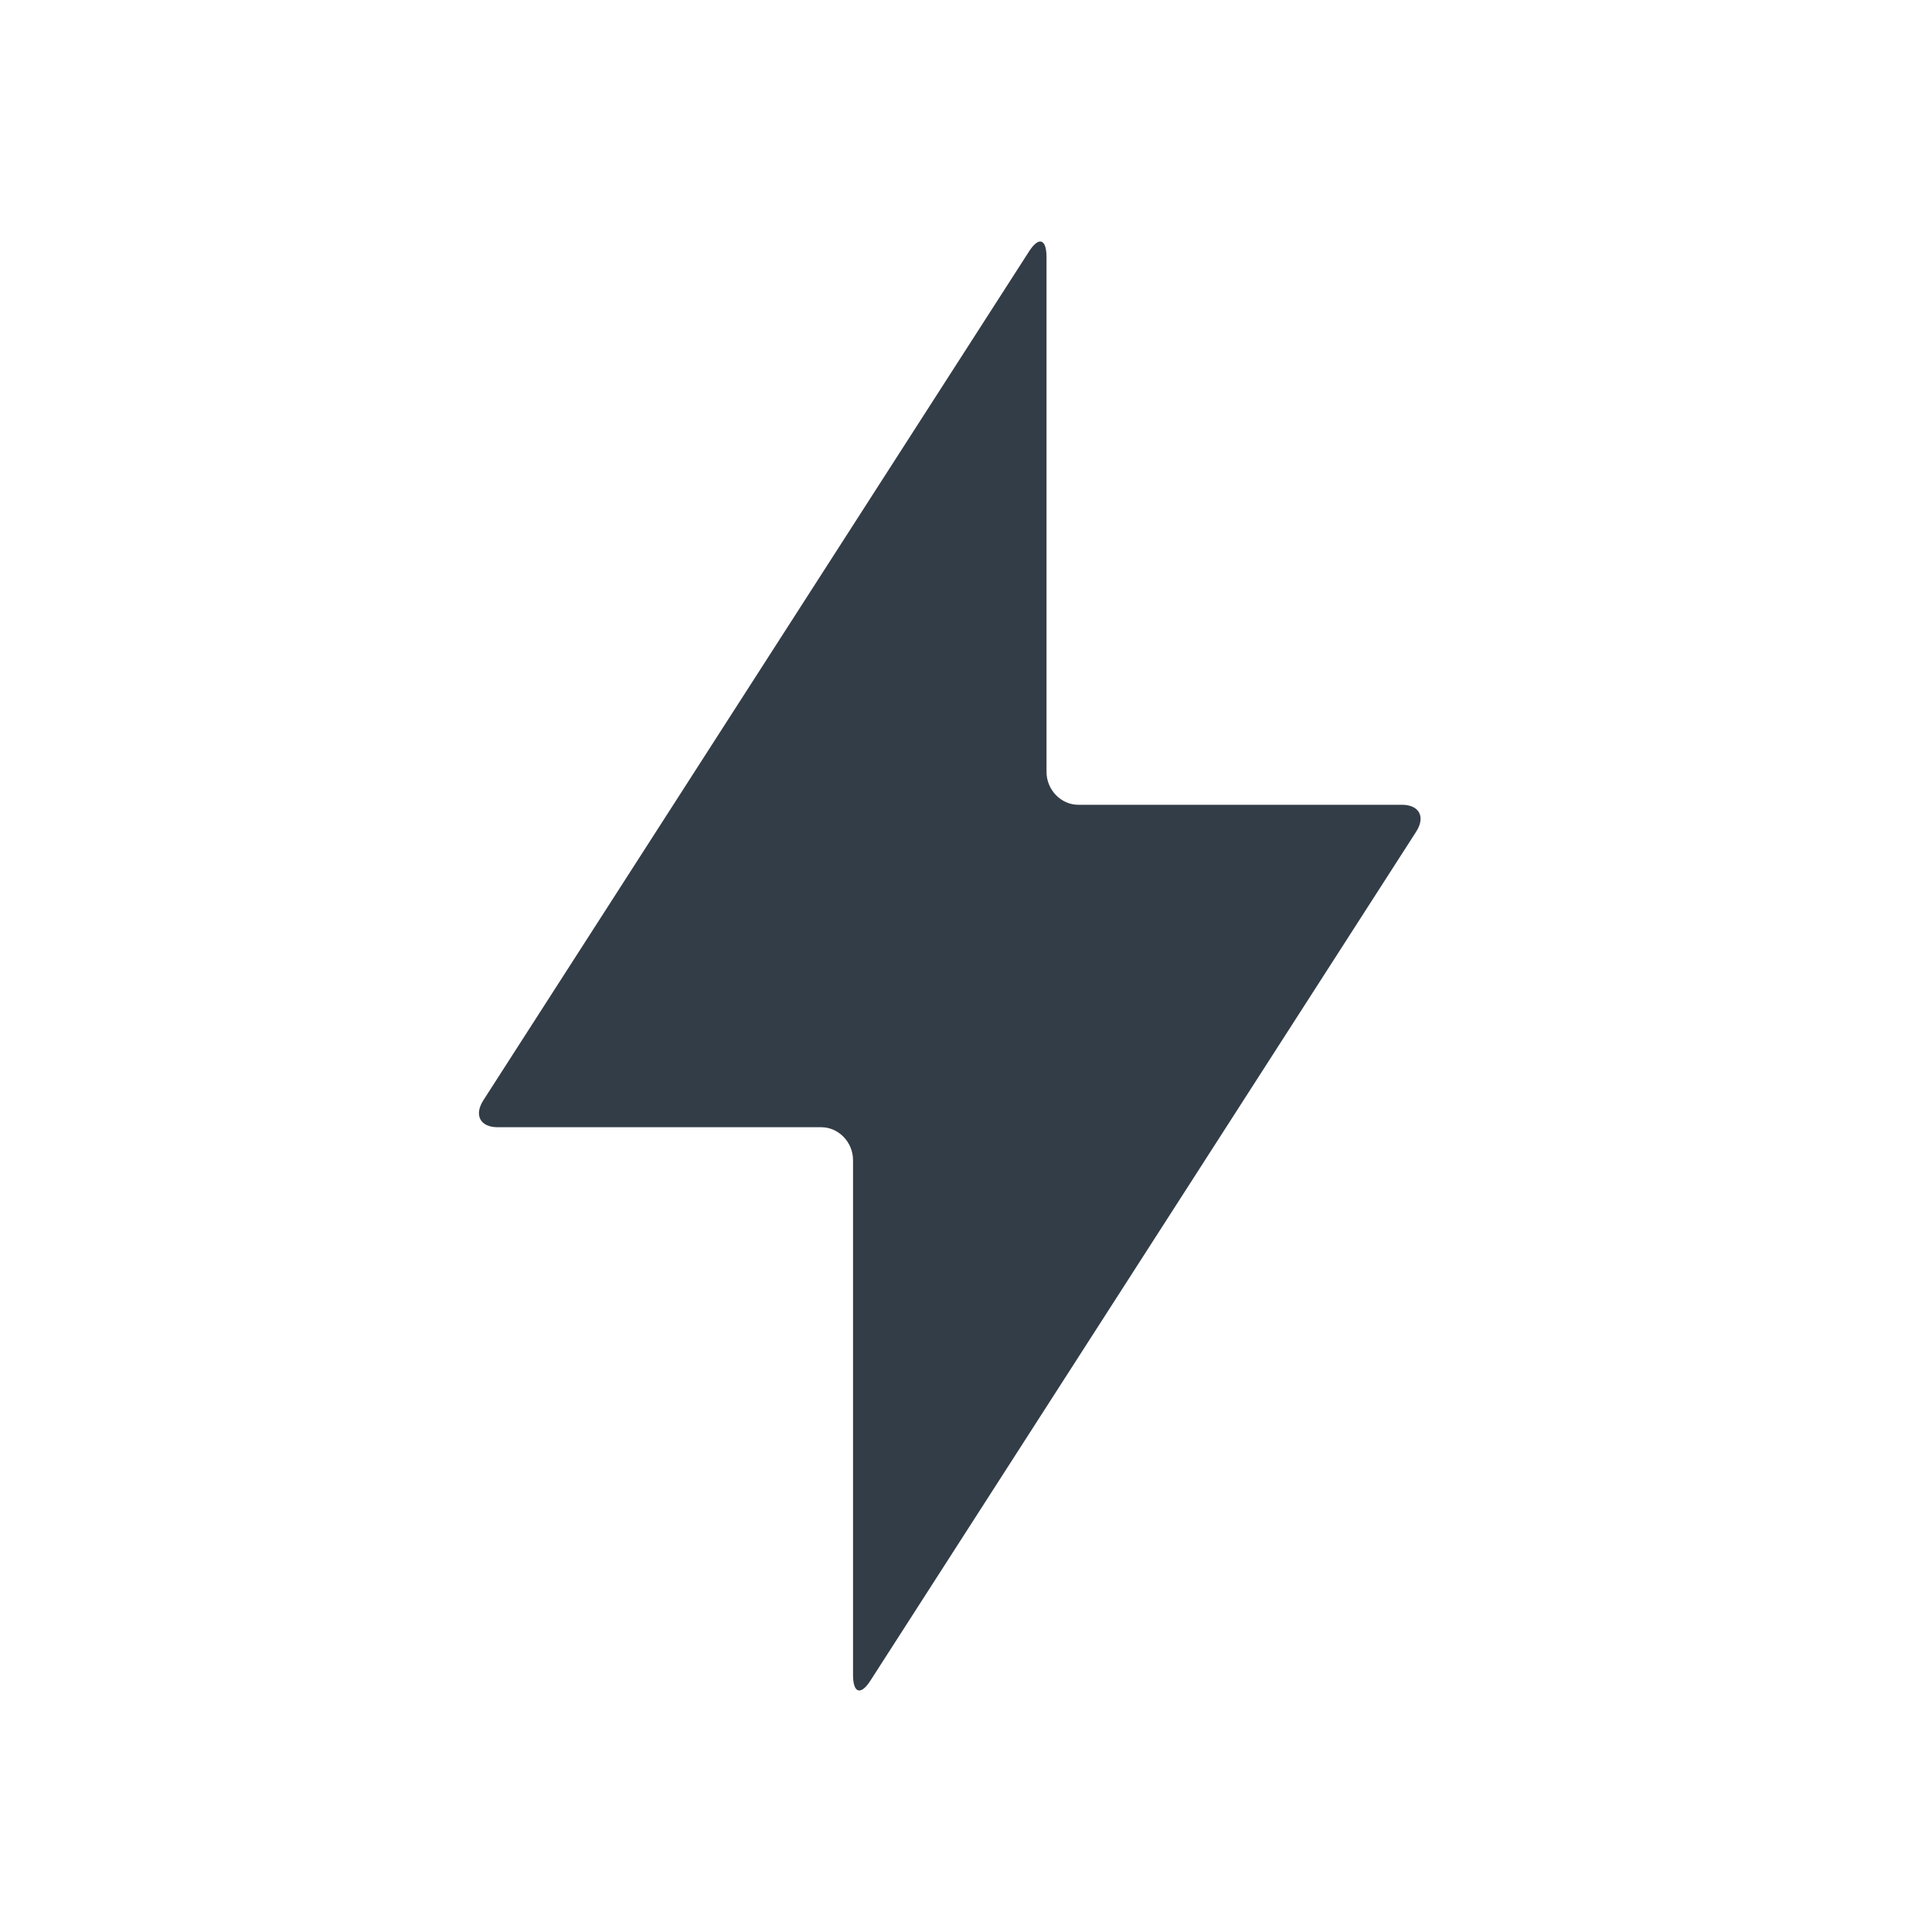 <svg width="40" height="40" viewBox="0 0 40 40" fill="none" xmlns="http://www.w3.org/2000/svg">
<path fill-rule="evenodd" clip-rule="evenodd" d="M10.304 23.338C9.942 23.338 9.81 23.088 10.008 22.779L21.307 5.203C21.506 4.894 21.667 4.941 21.667 5.324V15.981C21.667 16.357 21.971 16.662 22.323 16.662H29.023C29.386 16.662 29.518 16.912 29.319 17.221L18.02 34.797C17.822 35.106 17.661 35.059 17.661 34.676V24.019C17.661 23.643 17.357 23.338 17.005 23.338H10.304Z" fill="#333D47"/>
</svg>
